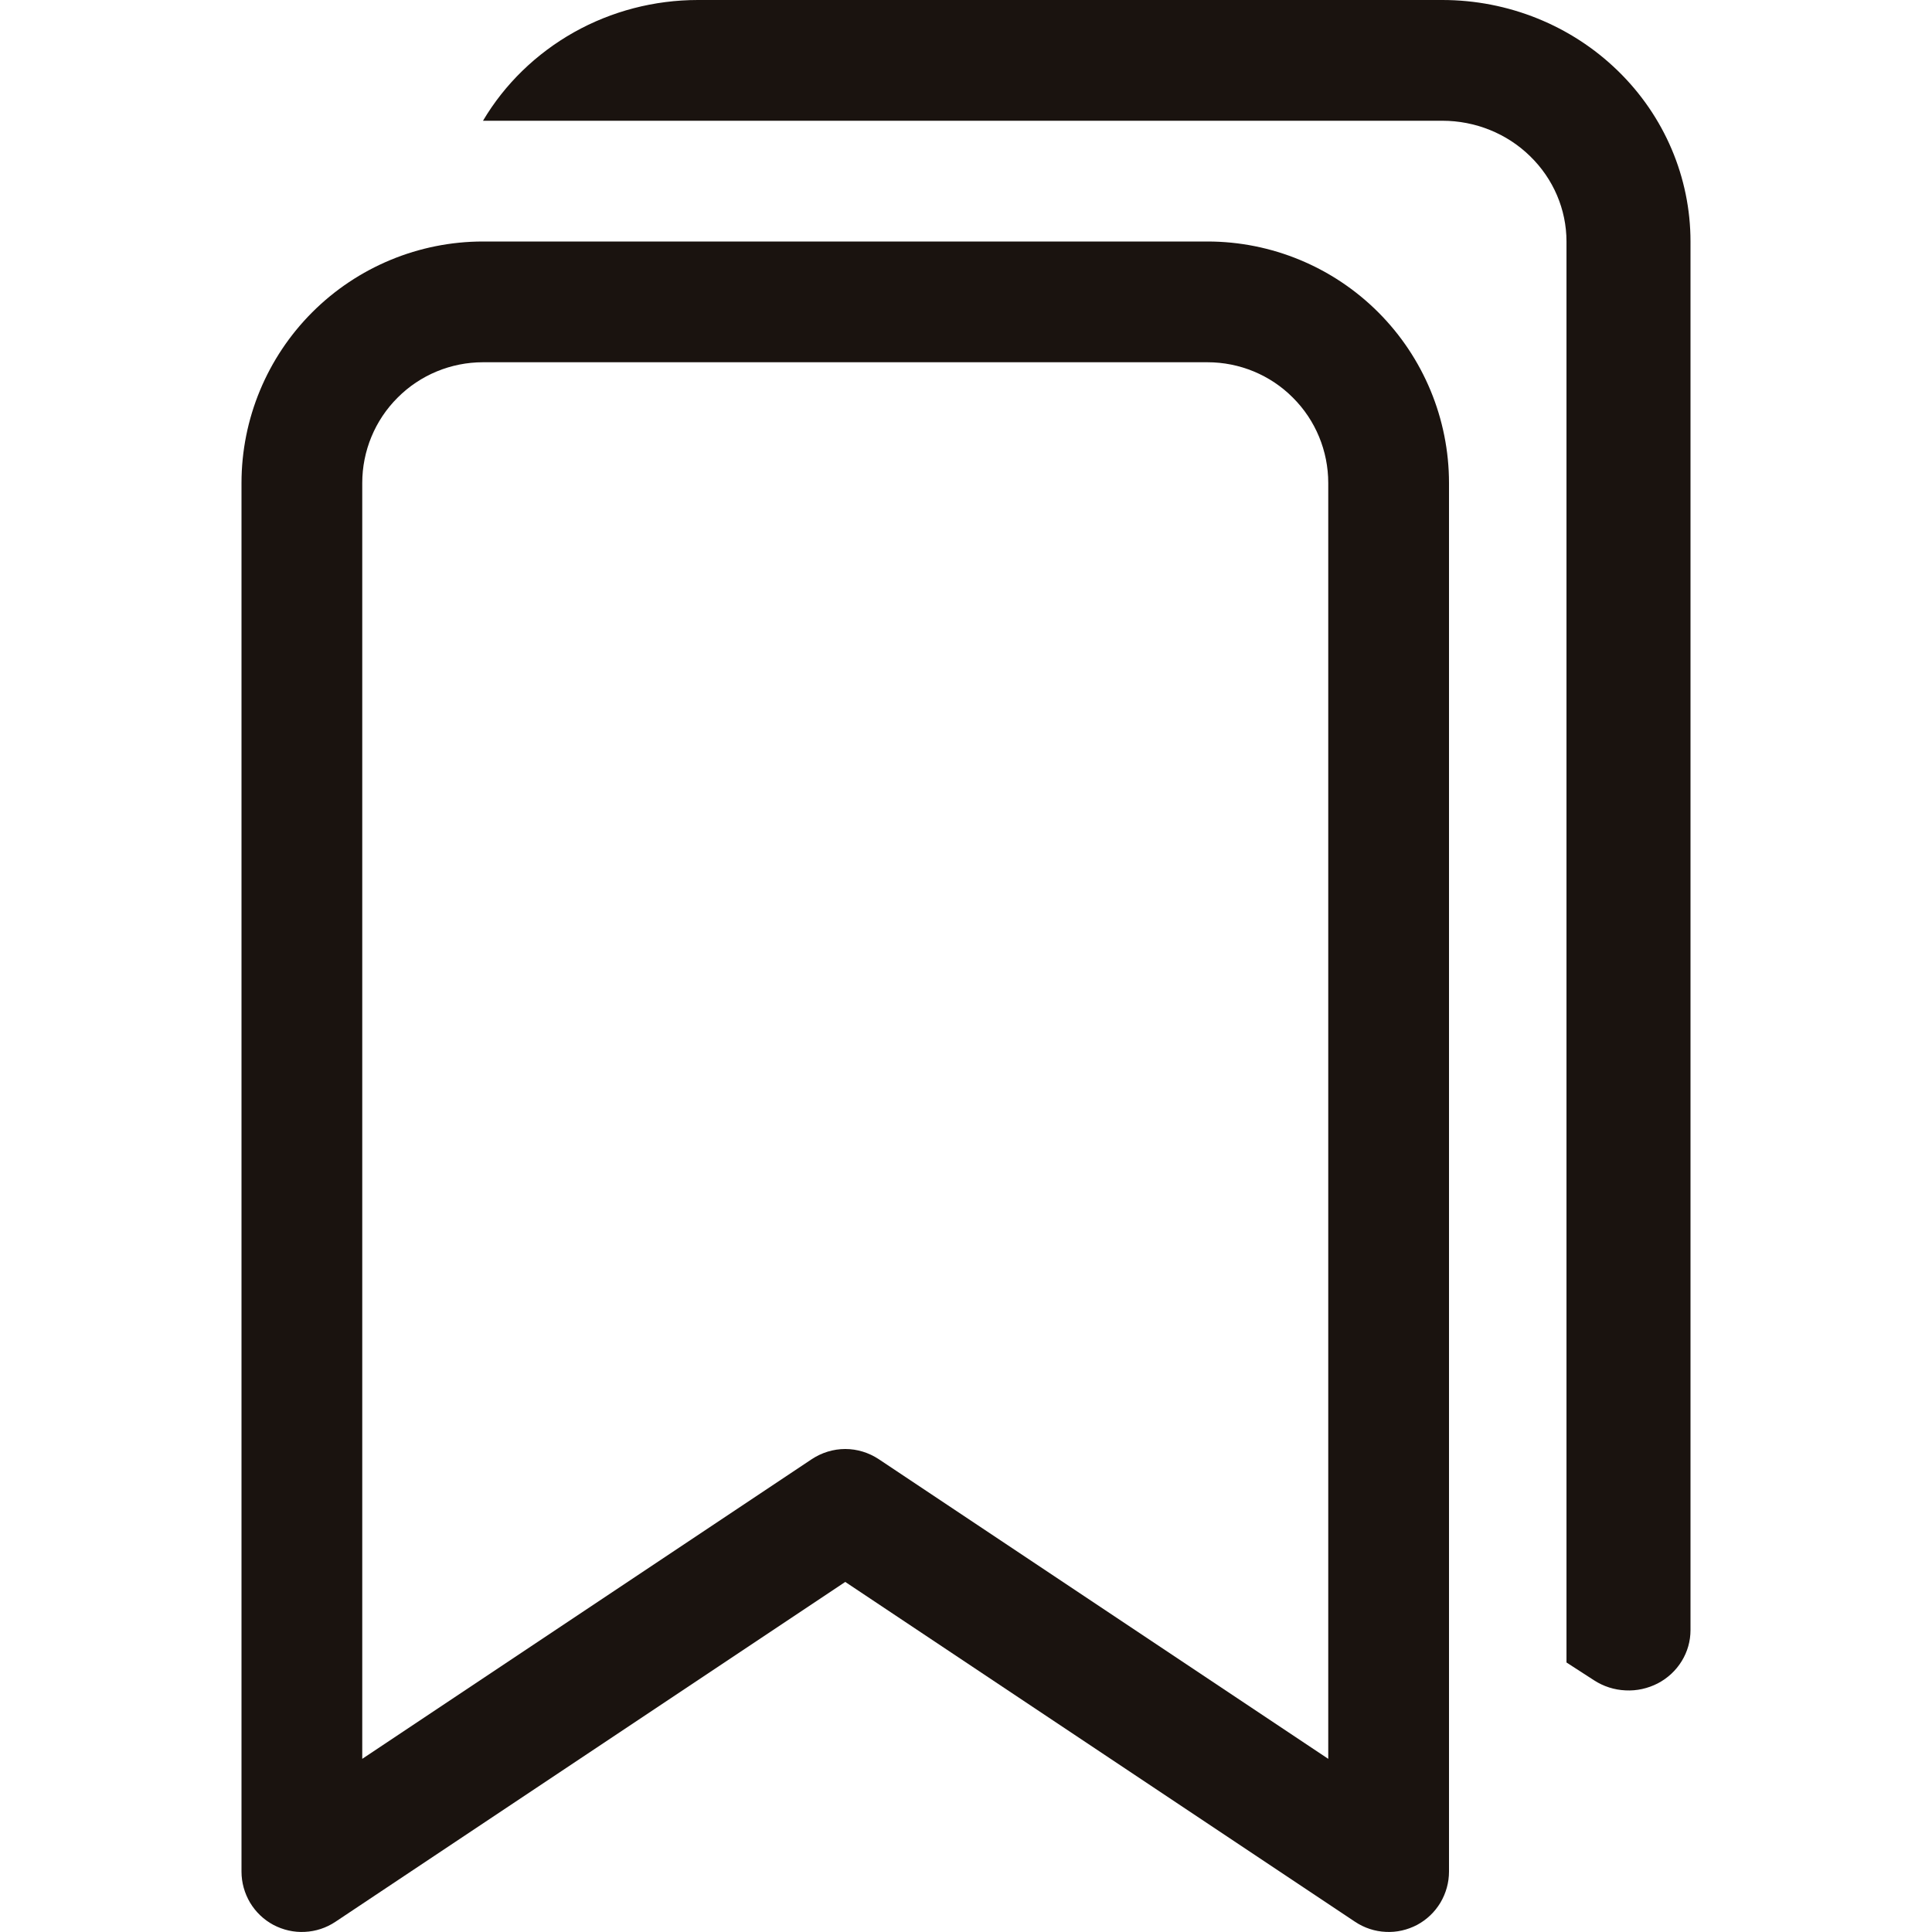 <svg width="16" height="16" viewBox="0 0 16 16" fill="none" xmlns="http://www.w3.org/2000/svg">
<path d="M2 4C2 3.47 2.211 2.961 2.586 2.586C2.961 2.211 3.47 2 4 2H10C10.53 2 11.039 2.211 11.414 2.586C11.789 2.961 12 3.47 12 4V15.5C12 15.591 11.975 15.679 11.929 15.757C11.882 15.835 11.816 15.898 11.736 15.941C11.656 15.983 11.566 16.004 11.476 15.999C11.386 15.995 11.298 15.966 11.223 15.916L7 13.101L2.777 15.916C2.702 15.966 2.614 15.995 2.524 15.999C2.434 16.004 2.344 15.983 2.264 15.941C2.184 15.898 2.118 15.835 2.071 15.757C2.025 15.679 2 15.591 2 15.5V4ZM4 3C3.735 3 3.48 3.105 3.293 3.293C3.105 3.48 3 3.735 3 4V14.566L6.723 12.084C6.805 12.03 6.901 12 7 12C7.099 12 7.195 12.03 7.277 12.084L11 14.566V4C11 3.735 10.895 3.48 10.707 3.293C10.52 3.105 10.265 3 10 3H4Z" fill="#1A130F"/>
<path d="M4 1H11.945C12.217 1 12.479 1.105 12.671 1.293C12.864 1.48 12.973 1.735 12.973 2V13.768L13.202 13.916C13.279 13.966 13.369 13.995 13.462 13.999C13.555 14.004 13.647 13.983 13.729 13.941C13.811 13.898 13.879 13.835 13.927 13.757C13.975 13.679 14 13.591 14 13.5V2C14 1.47 13.784 0.961 13.398 0.586C13.013 0.211 12.49 0 11.945 0L5.78 0C5.419 8.9186e-06 5.065 0.092 4.752 0.268C4.44 0.444 4.18 0.696 4 1Z" fill="#1A130F"/>
</svg>
